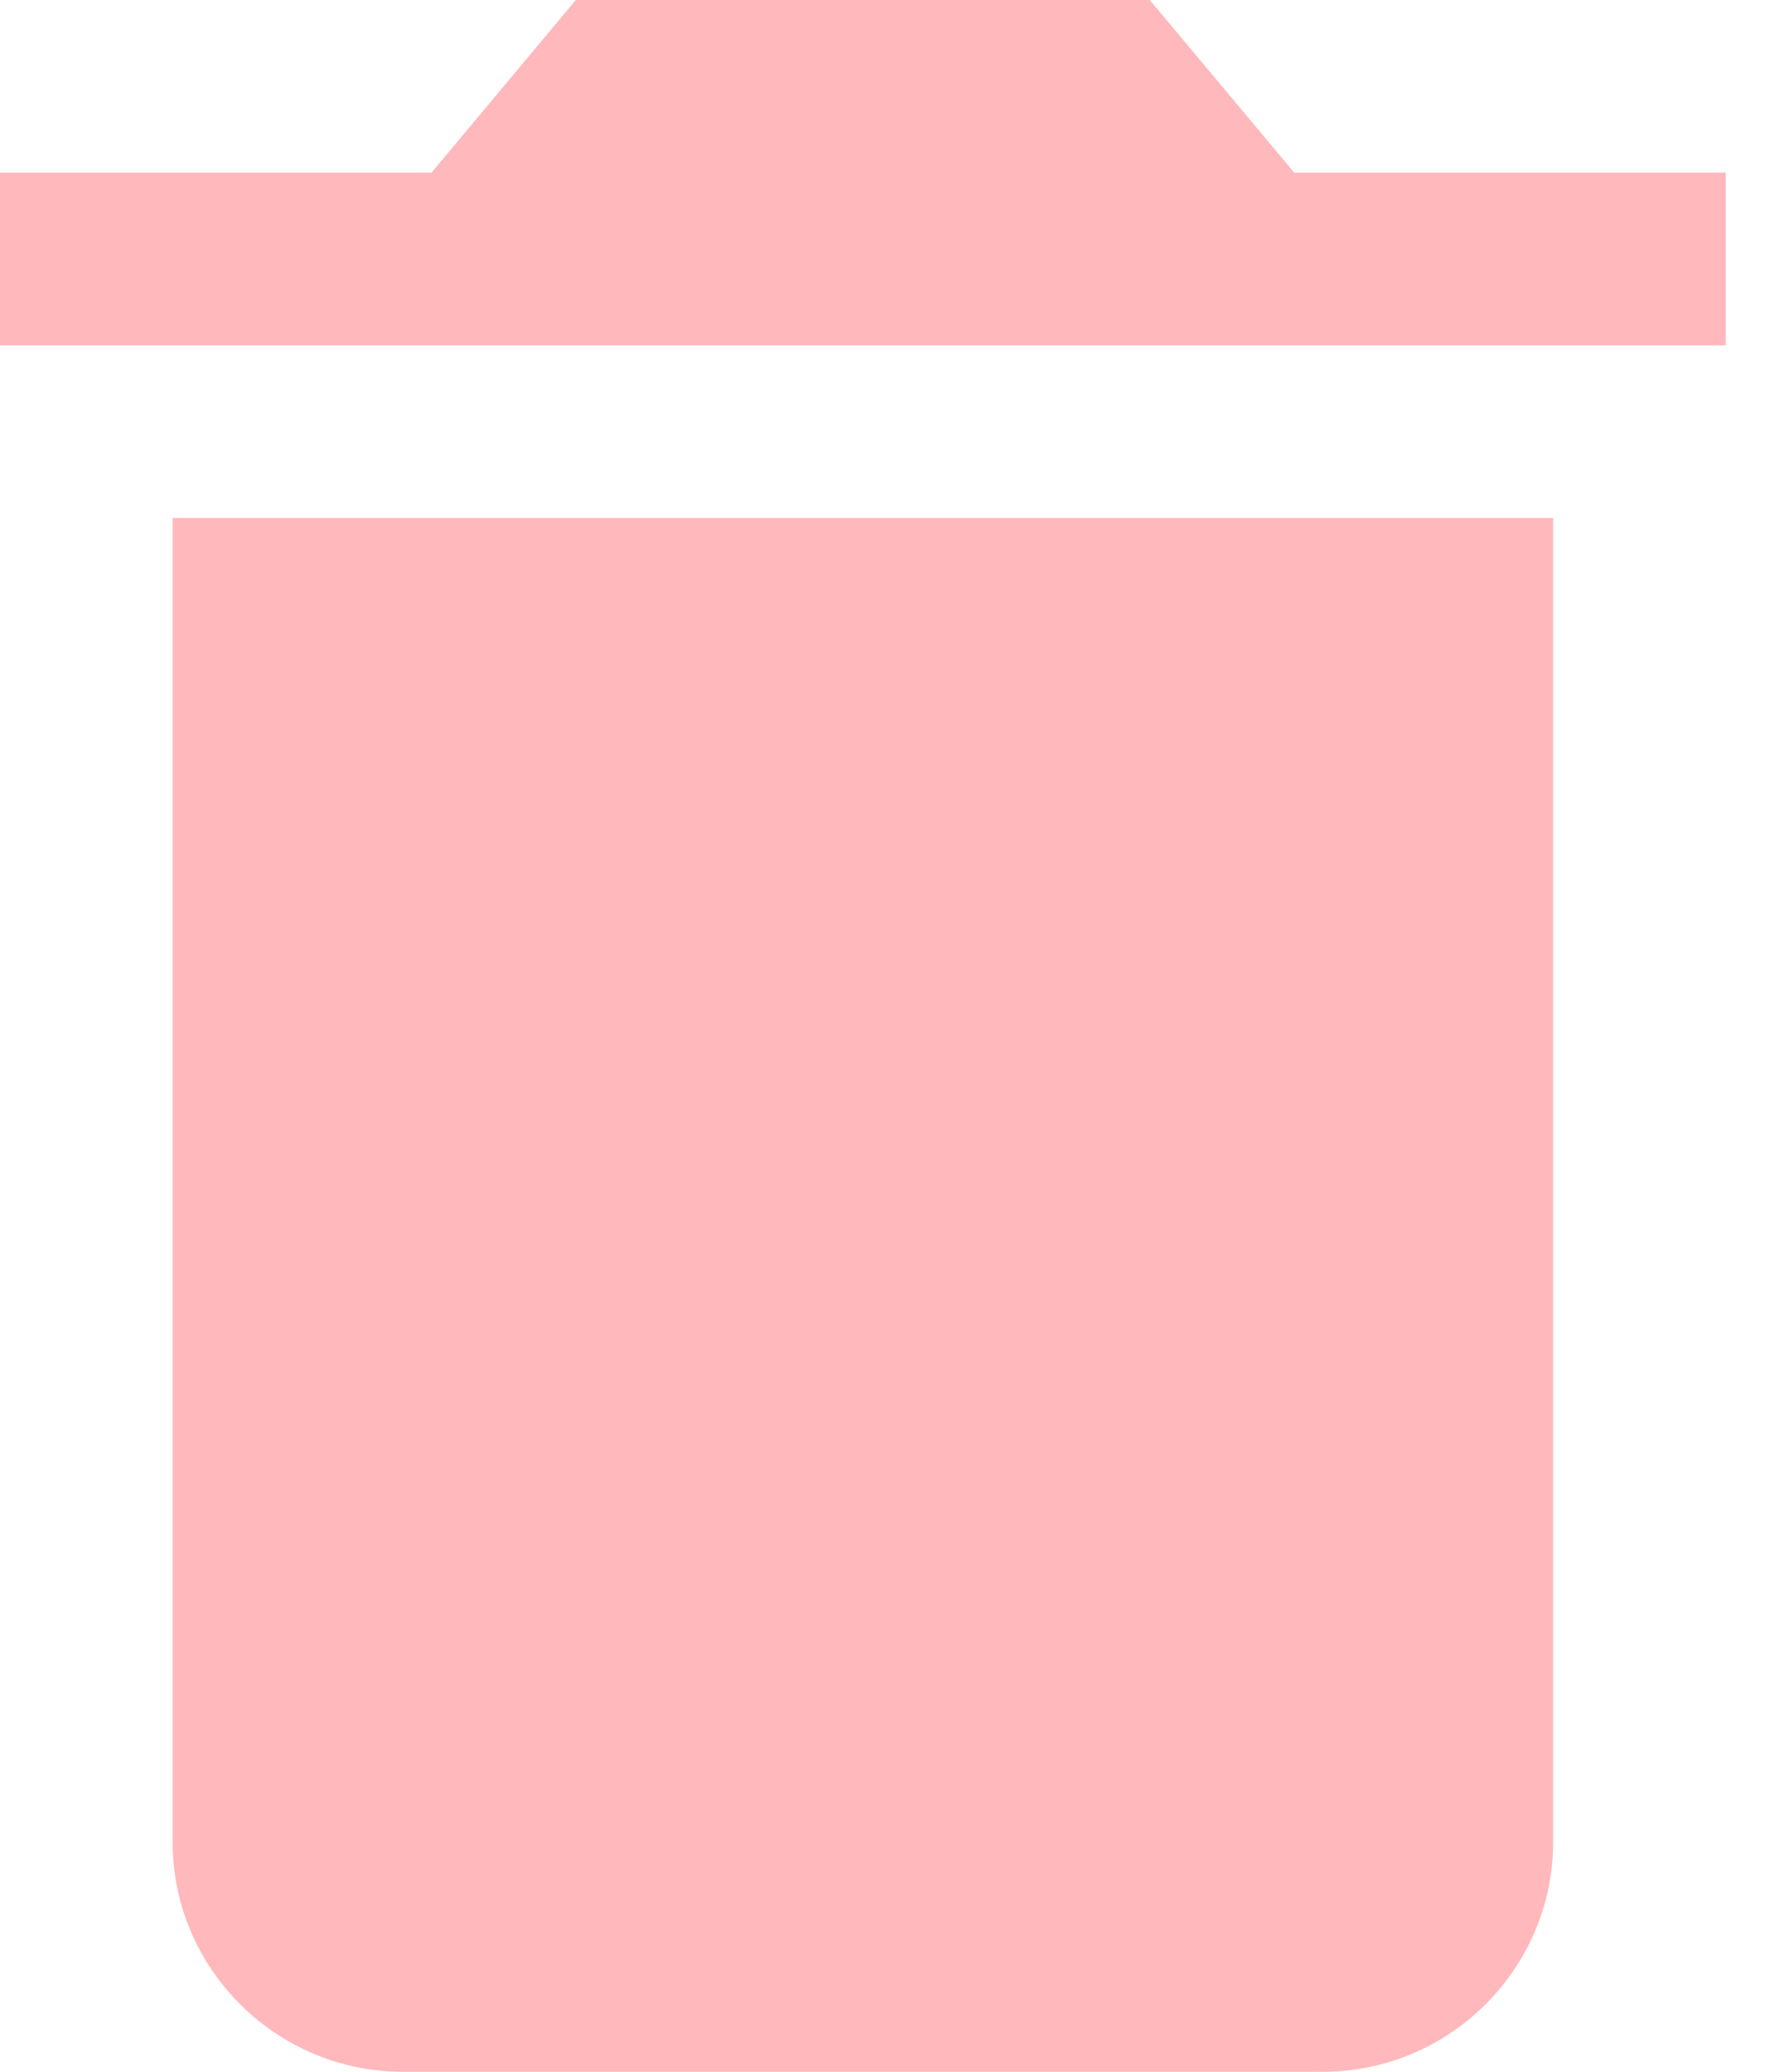 <svg width="12" height="14" viewBox="0 0 12 14" fill="none" xmlns="http://www.w3.org/2000/svg">
<path fill-rule="evenodd" clip-rule="evenodd" d="M8.75 1.167H11.667V2.333H0V1.167H2.917L3.893 0H7.773L8.75 1.167ZM2.722 14C1.867 14 1.167 13.302 1.167 12.448V3.5H10.5V12.448C10.5 13.302 9.8 14 8.944 14H2.722Z" fill="#FFB8BB"/>
</svg>
